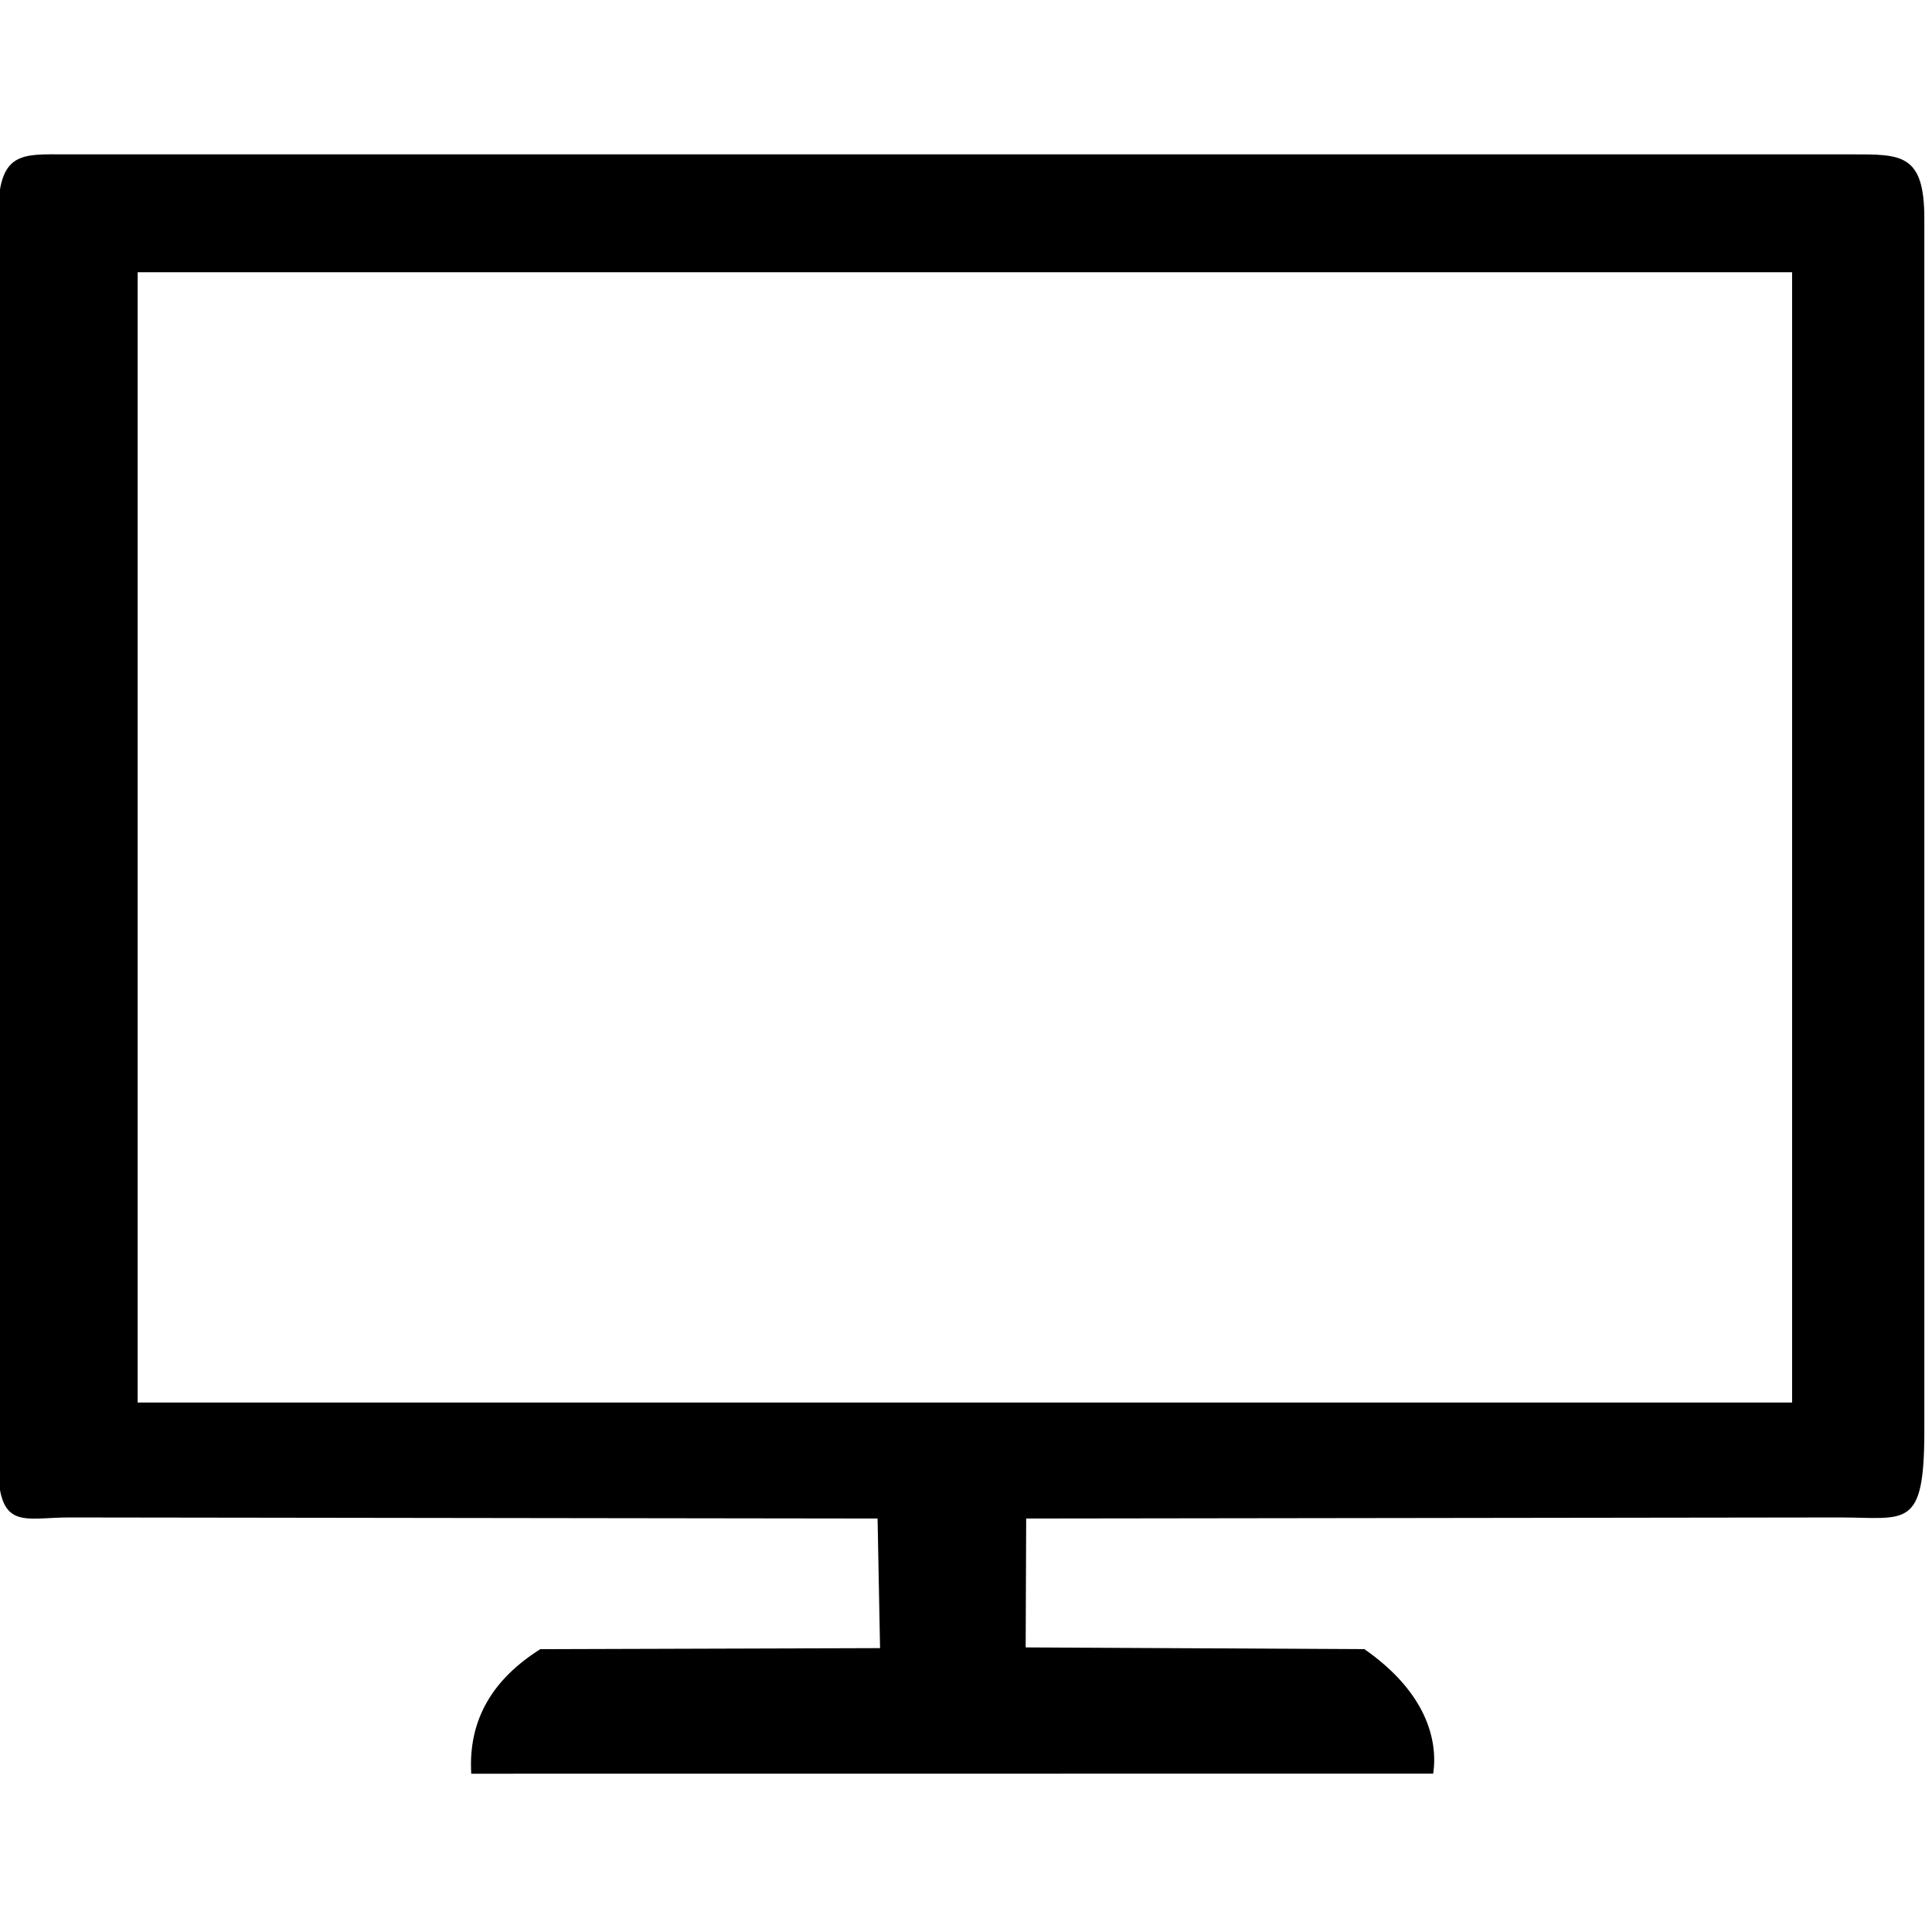 <?xml version="1.0" encoding="UTF-8"?>
<svg width="180pt" height="180pt" version="1.0" viewBox="0 0 180 180" xmlns="http://www.w3.org/2000/svg">
<g transform="matrix(0 -.195 -.137 0 212.85 265.93)">
<path d="m638.73 1506.4-0.511-549.55-61.924-1.684-0.485 231.01c-14.129 31.959-33.416 49.198-59.516 46.995l0.043-654.19c15.988-3.318 38.854 4.668 59.473 46.814l0.83 230.34 61.578-0.348 0.511-553.06c0-45.262-6.21-57.732 41.234-57.732h579.42c30.941 0 30.609 15.759 30.609 49v1214.1c0 31.357 1.921 46.938-30.609 46.938h-594.13c-33.299 0-26.523-16.991-26.523-48.594zm594.95-46.382v-1125.1h-540.04v1125.1z"/>
</g>
</svg>
